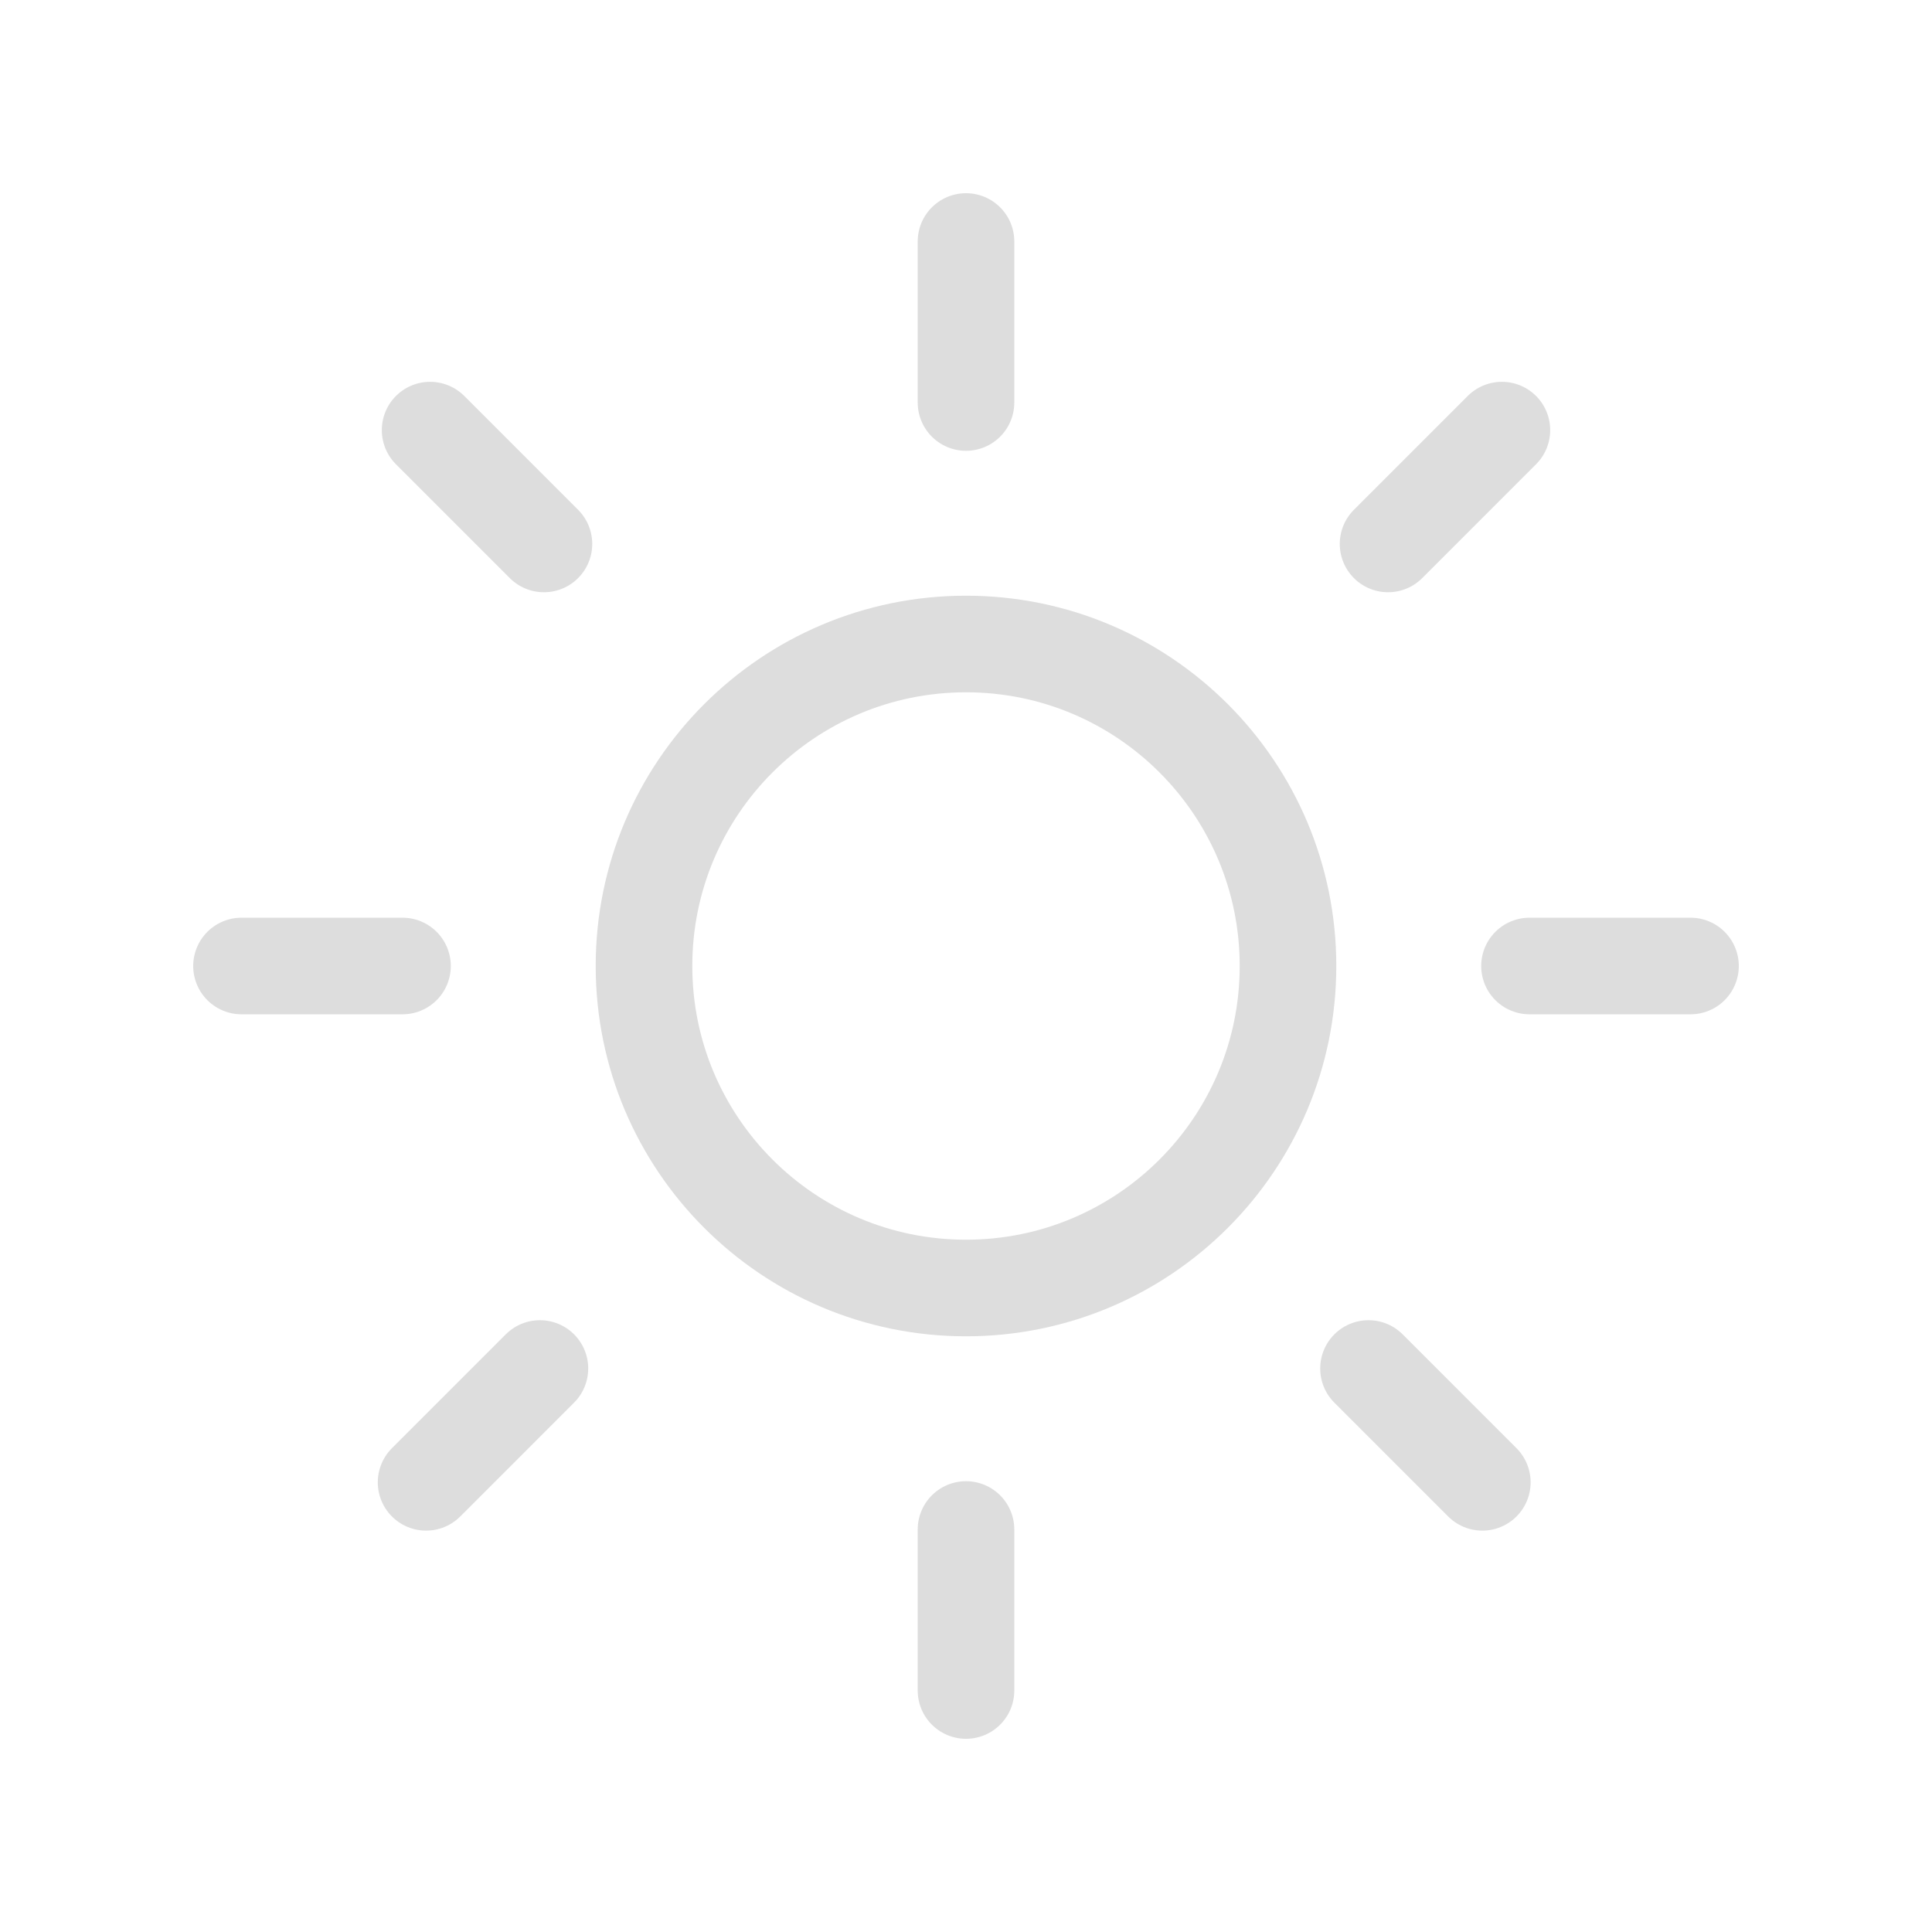 <svg width="24" height="24" viewBox="0 0 24 24" fill="none" xmlns="http://www.w3.org/2000/svg">
<g clip-path="url(#clip0_3017_1295)">
<mask id="mask0_3017_1295" style="mask-type:luminance" maskUnits="userSpaceOnUse" x="0" y="0" width="24" height="24">
<path d="M24 0H0V24H24V0Z" fill="white"/>
</mask>
<g mask="url(#mask0_3017_1295)">
<path d="M12 5V3" stroke="#DDDDDD" stroke-width="1.2" stroke-linecap="round" stroke-linejoin="round"/>
<path d="M12 21V19" stroke="#DDDDDD" stroke-width="1.2" stroke-linecap="round" stroke-linejoin="round"/>
<path d="M17.243 6.757L18.657 5.343" stroke="#DDDDDD" stroke-width="1.2" stroke-linecap="round" stroke-linejoin="round"/>
<path d="M5.293 18.414L6.707 17" stroke="#DDDDDD" stroke-width="1.2" stroke-linecap="round" stroke-linejoin="round"/>
<path d="M6.757 6.757L5.343 5.343" stroke="#DDDDDD" stroke-width="1.2" stroke-linecap="round" stroke-linejoin="round"/>
<path d="M18.414 18.414L17 17" stroke="#DDDDDD" stroke-width="1.2" stroke-linecap="round" stroke-linejoin="round"/>
<path d="M5 12H3" stroke="#DDDDDD" stroke-width="1.2" stroke-linecap="round" stroke-linejoin="round"/>
<path d="M21 12H19" stroke="#DDDDDD" stroke-width="1.2" stroke-linecap="round" stroke-linejoin="round"/>
<path d="M12 16C14.209 16 16 14.209 16 12C16 9.791 14.209 8 12 8C9.791 8 8 9.791 8 12C8 14.209 9.791 16 12 16Z" stroke="#DDDDDD" stroke-width="1.2"/>
</g>
</g>
<defs>
<clipPath id="clip0_3017_1295">
<rect width="24" height="24" fill="white"/>
</clipPath>
</defs>
</svg>
